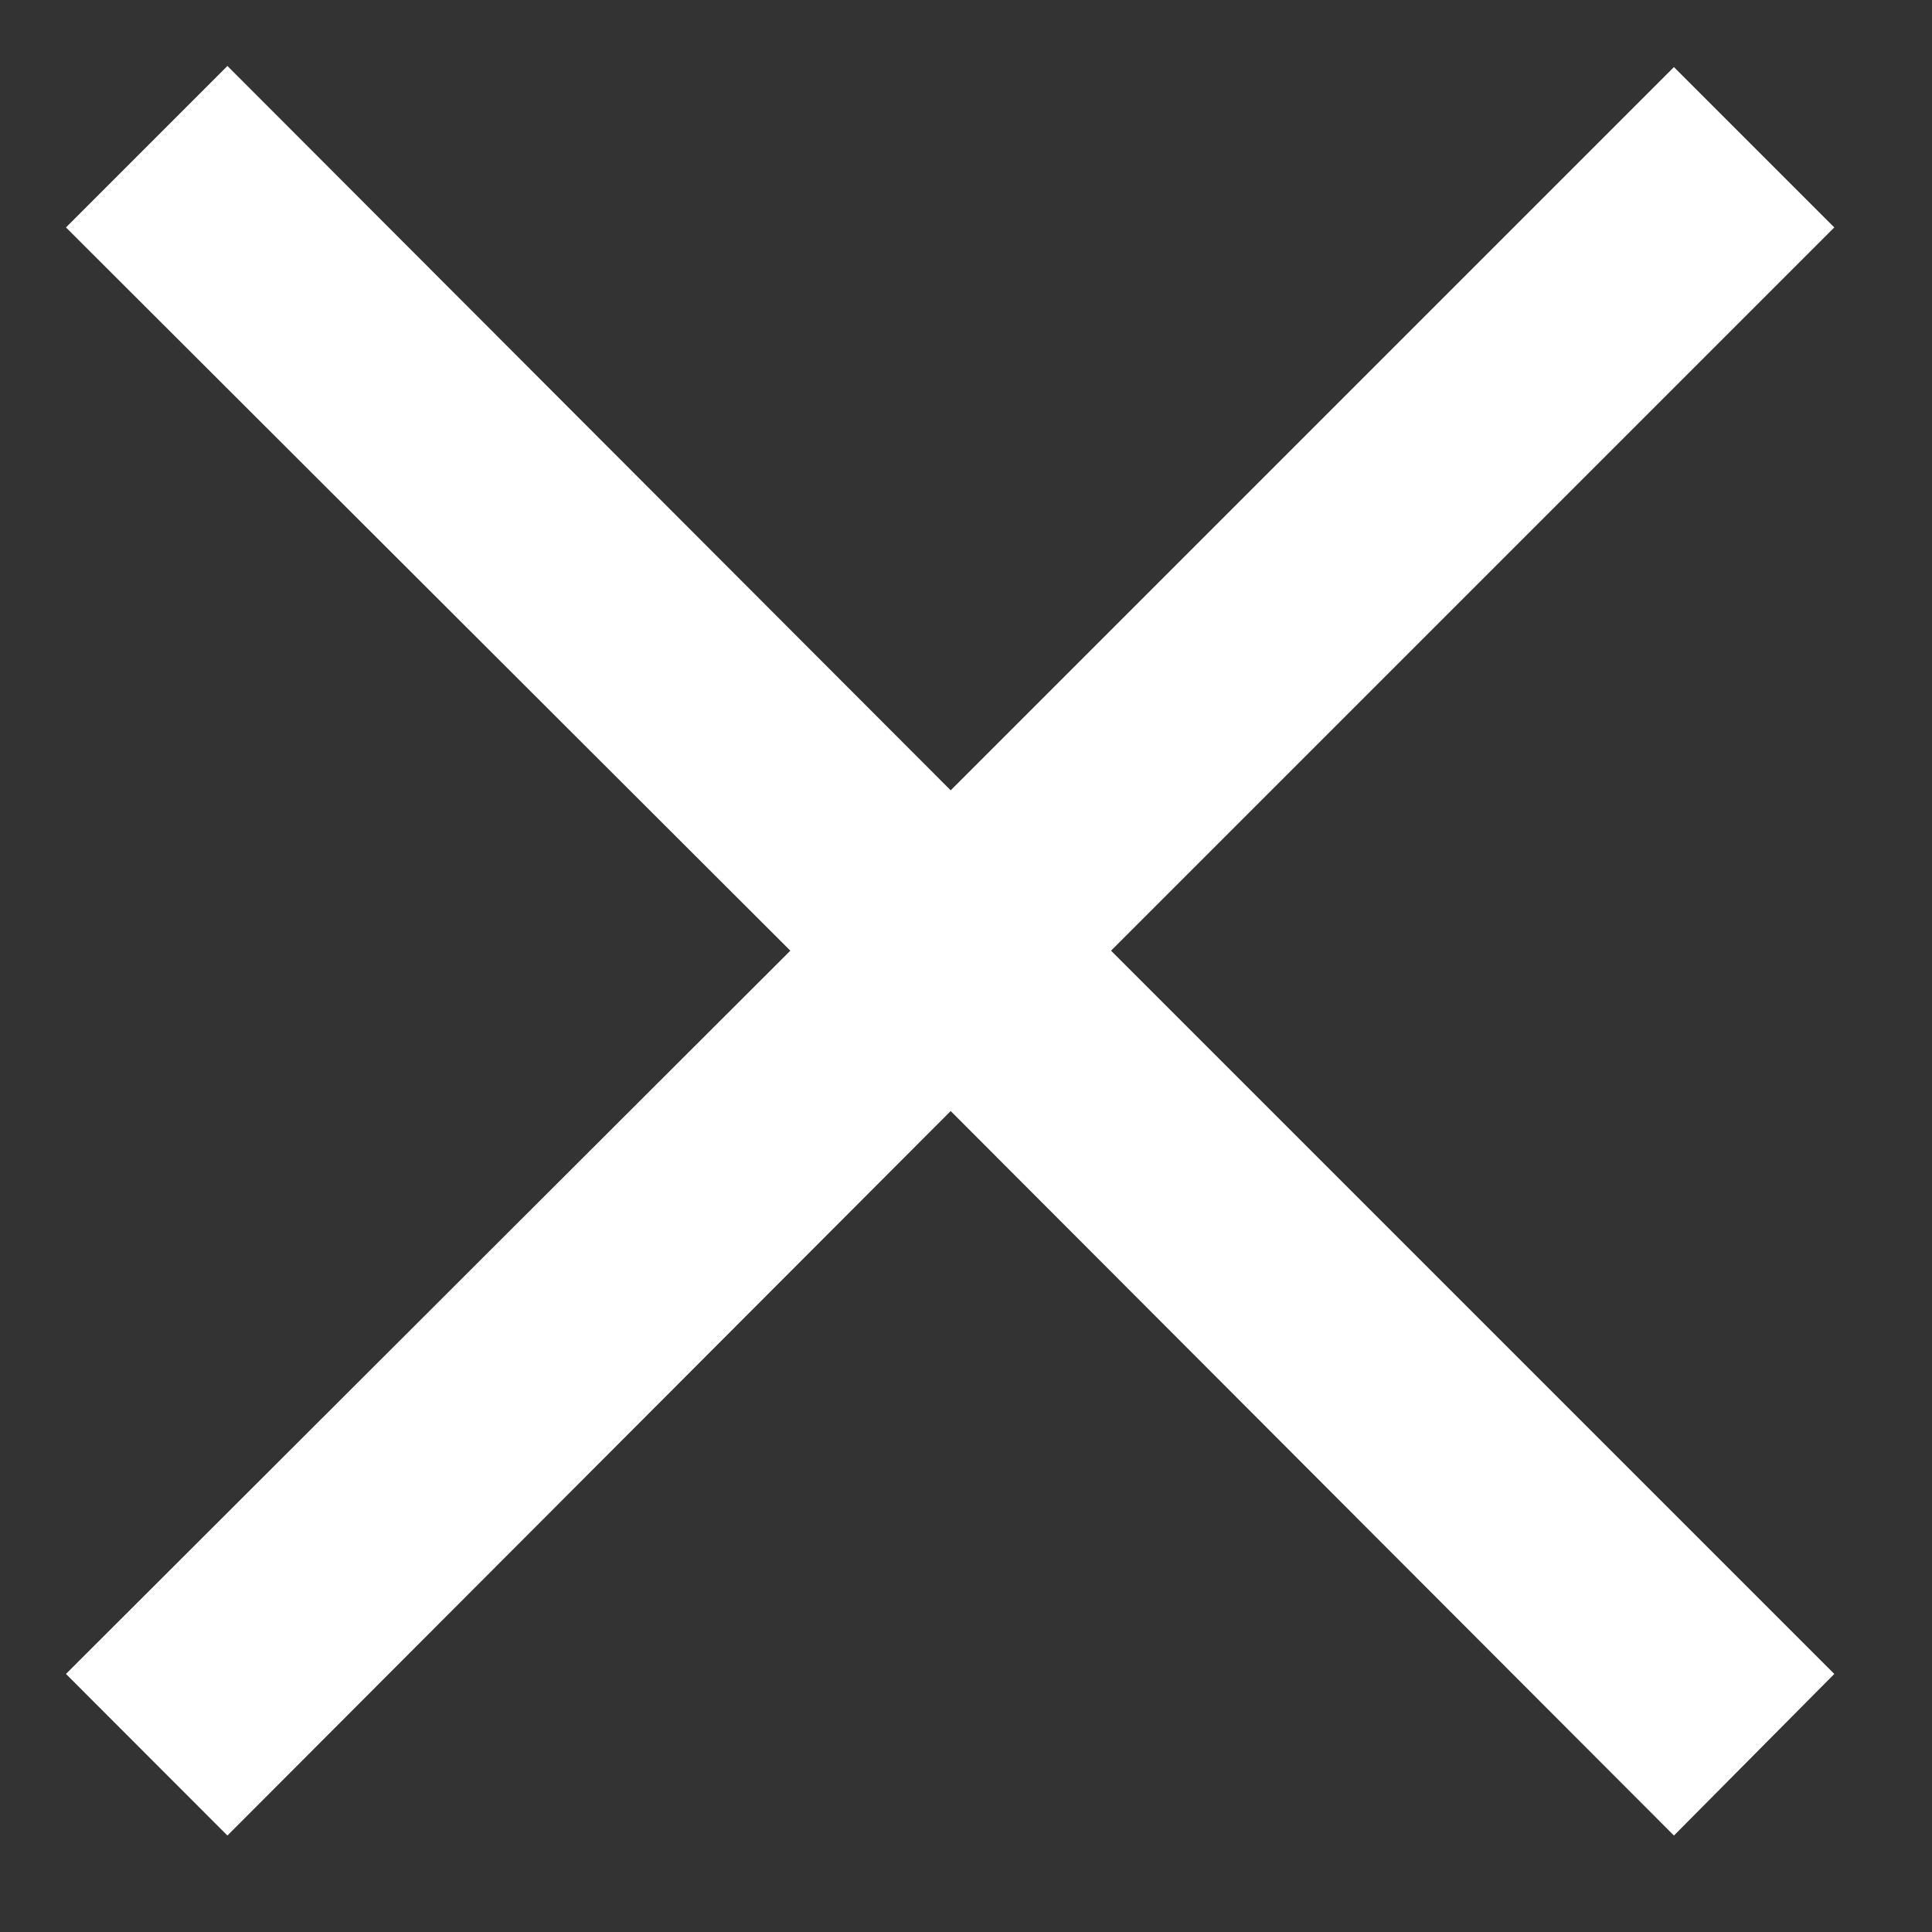 <svg width="14" height="14" viewBox="0 0 14 14" fill="none" xmlns="http://www.w3.org/2000/svg">
    <rect x="0" y="0" width="14" height="14" fill="#333333" stroke="none"/>
    <path d="M12.13 13.301L6.889 8.051L1.648 13.301L0.478 12.13L5.727 6.889L0.478 1.648L1.648 0.478L6.889 5.727L12.13 0.486L13.292 1.648L8.051 6.889L13.292 12.13L12.13 13.301Z" fill="white"/>
</svg>
